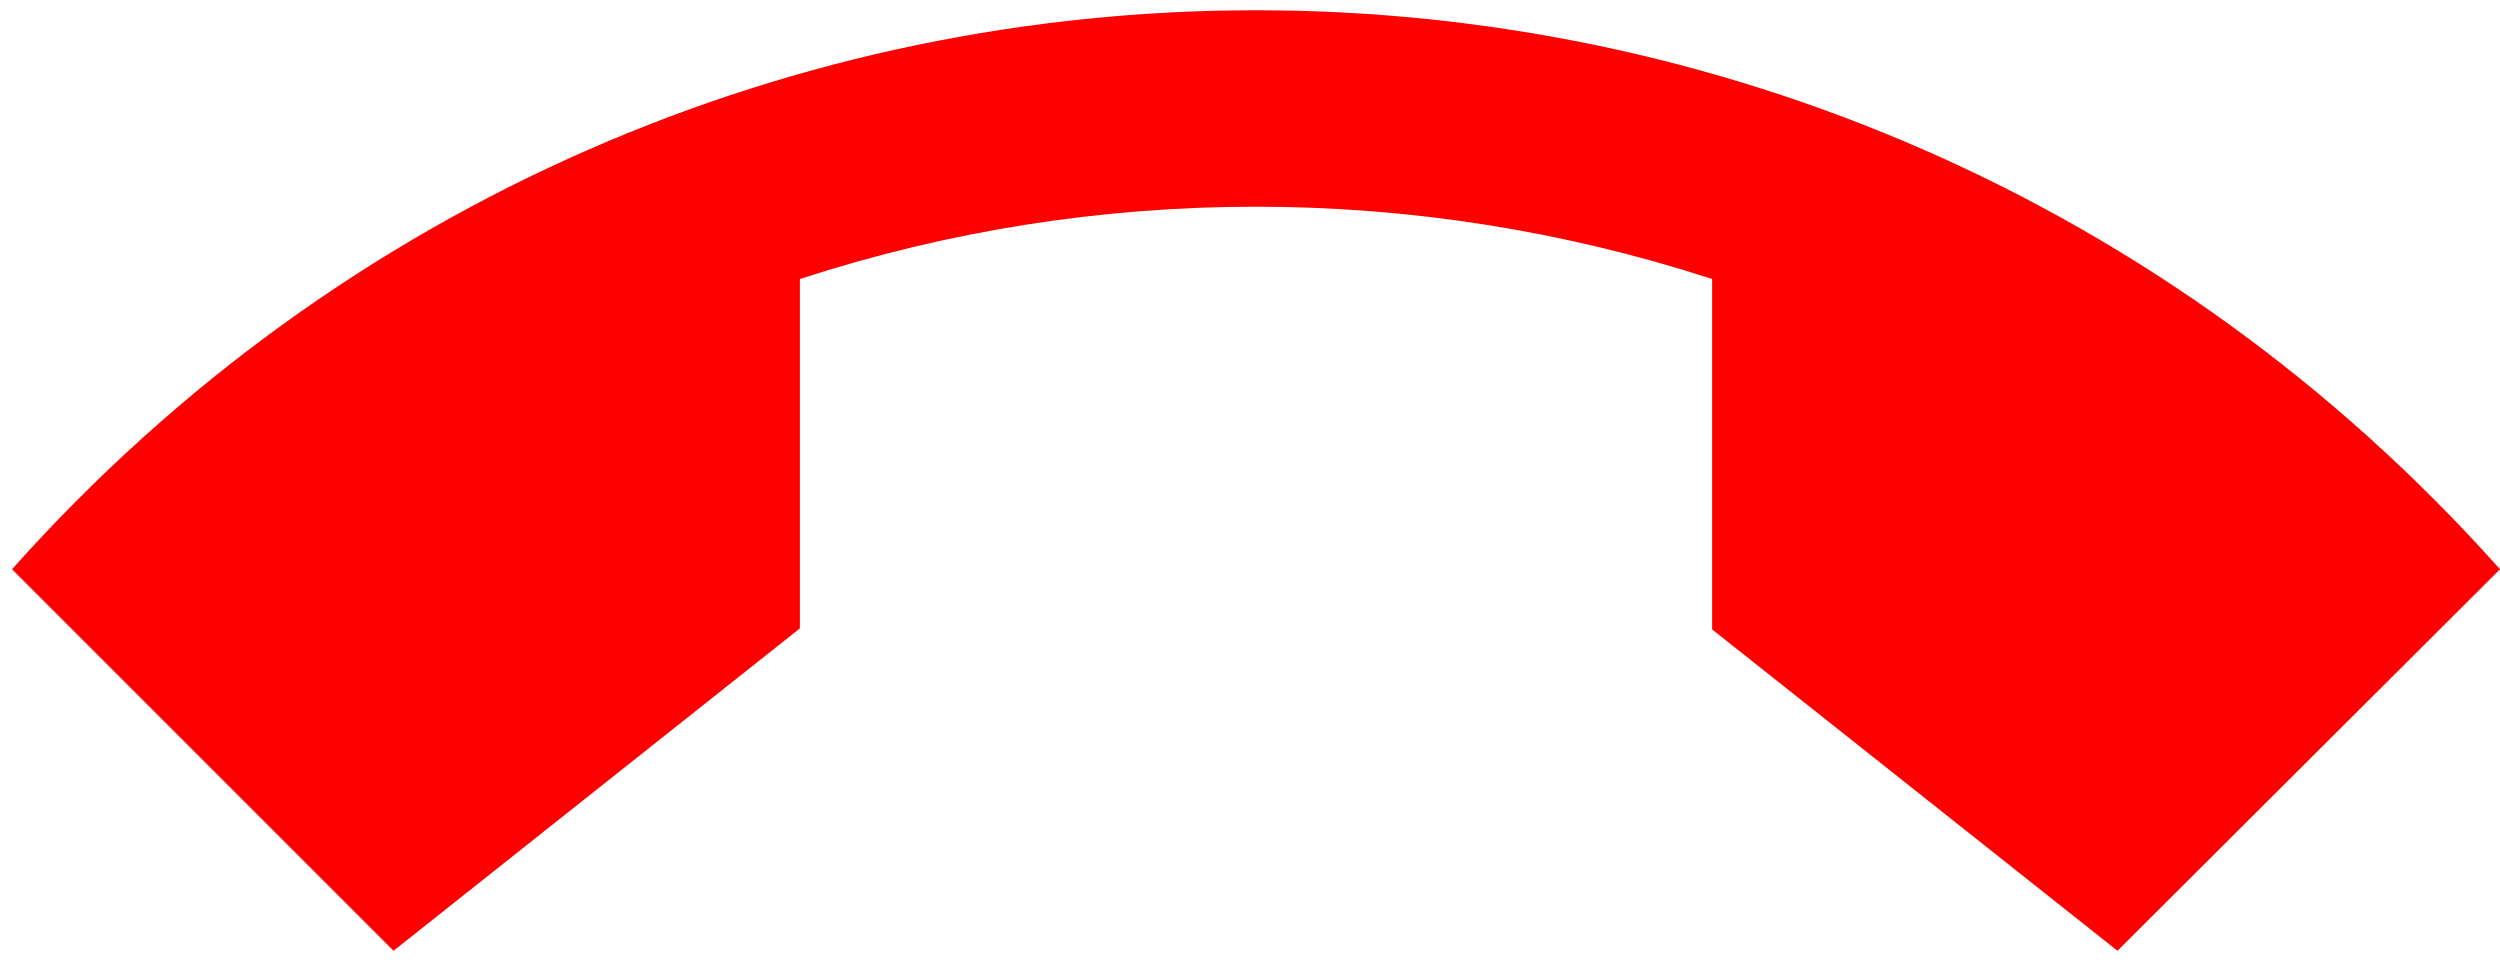 <svg width="104" height="40" viewBox="0 0 104 40" fill="none" xmlns="http://www.w3.org/2000/svg">
<path d="M16.37 39.552L33.275 26.14V11.607C45.566 7.596 58.891 7.596 71.225 11.607V26.183L88.087 39.552L104 23.682C76.357 -7.325 28.143 -7.325 0.5 23.682L16.37 39.552Z" fill="#FF0000"/>
</svg>
